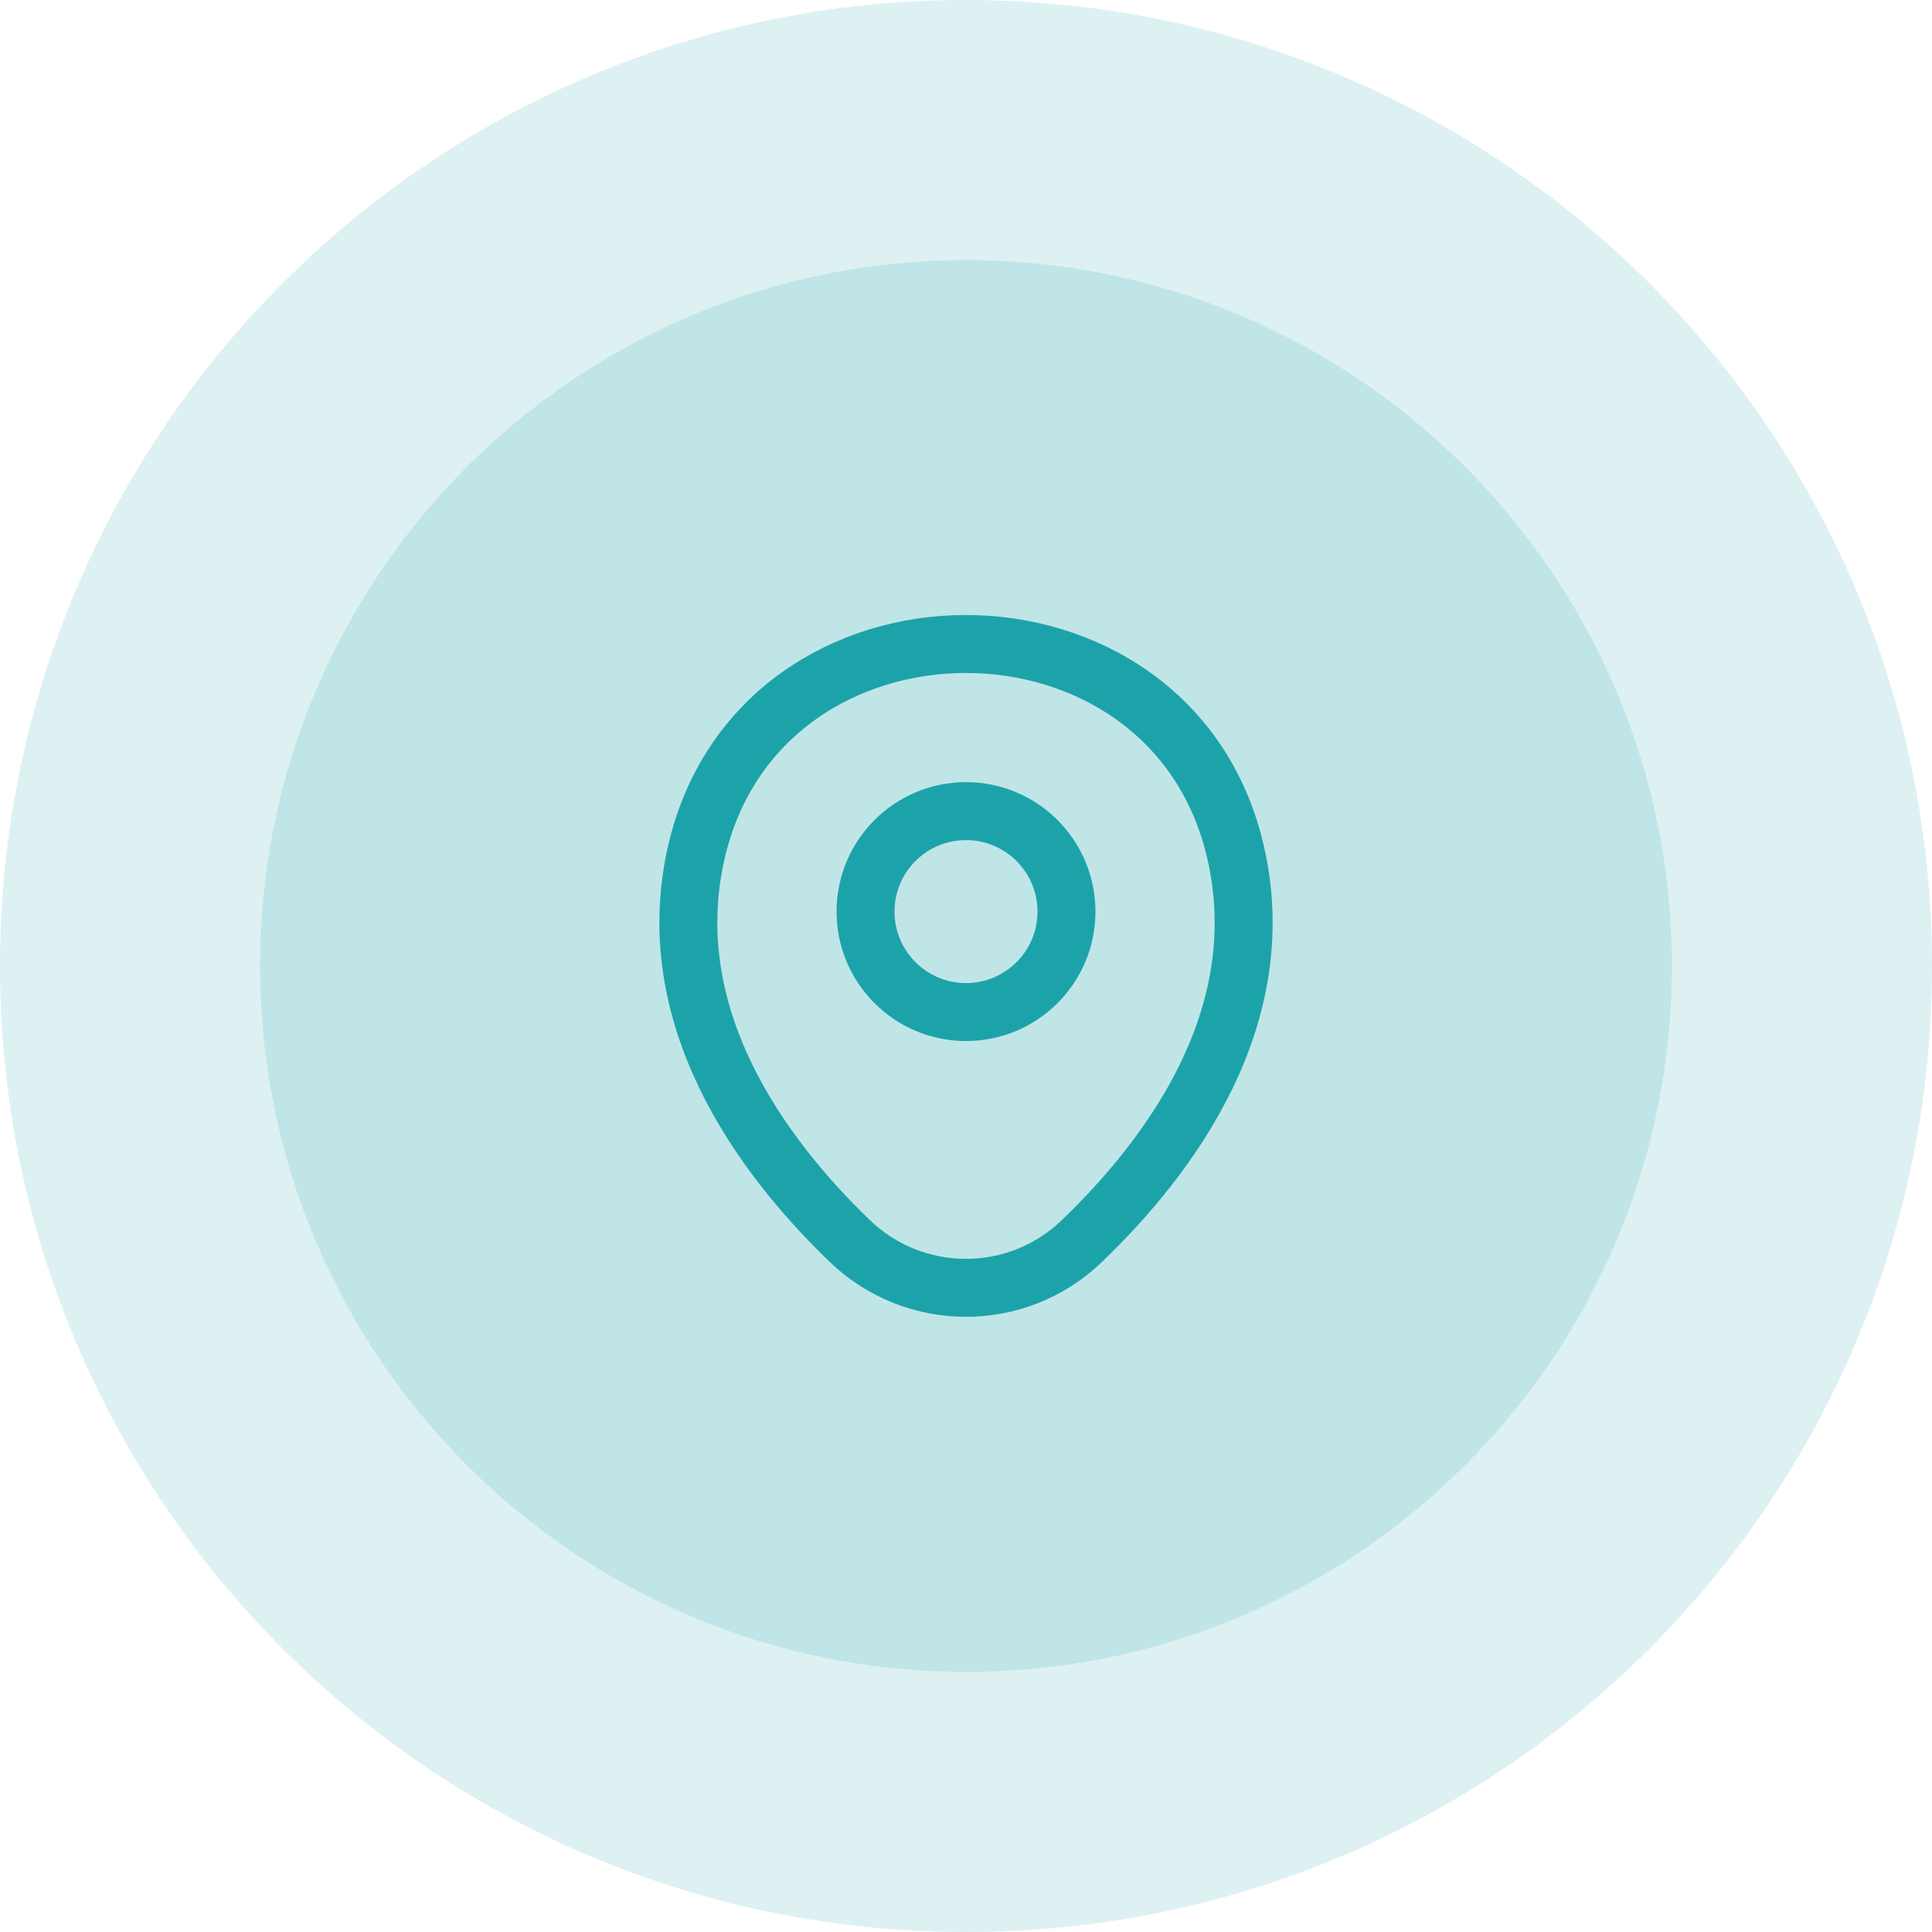 <svg width="50" height="50" viewBox="0 0 50 50" fill="none" xmlns="http://www.w3.org/2000/svg">
<g clip-path="url(#clip0_97_6)">
<path opacity="0.15" d="M25 50C38.807 50 50 38.807 50 25C50 11.193 38.807 0 25 0C11.193 0 0 11.193 0 25C0 38.807 11.193 50 25 50Z" fill="#1CA3A9"/>
<path opacity="0.15" d="M25 43.269C35.09 43.269 43.269 35.09 43.269 25C43.269 14.91 35.09 6.731 25 6.731C14.91 6.731 6.731 14.91 6.731 25C6.731 35.09 14.91 43.269 25 43.269Z" fill="#1CA3A9"/>
<path d="M25 26.192C26.436 26.192 27.6 25.028 27.6 23.592C27.6 22.156 26.436 20.992 25 20.992C23.564 20.992 22.4 22.156 22.4 23.592C22.4 25.028 23.564 26.192 25 26.192Z" stroke="#1CA3A9" stroke-width="1.5"/>
<path d="M18.017 22.075C19.658 14.858 30.35 14.867 31.983 22.083C32.942 26.317 30.308 29.9 28 32.117C26.325 33.733 23.675 33.733 21.992 32.117C19.692 29.9 17.058 26.308 18.017 22.075Z" stroke="#1CA3A9" stroke-width="1.5"/>
</g>
<defs>
<clipPath id="clip0_97_6">
<rect width="50" height="50" fill="white"/>
</clipPath>
</defs>
</svg>
